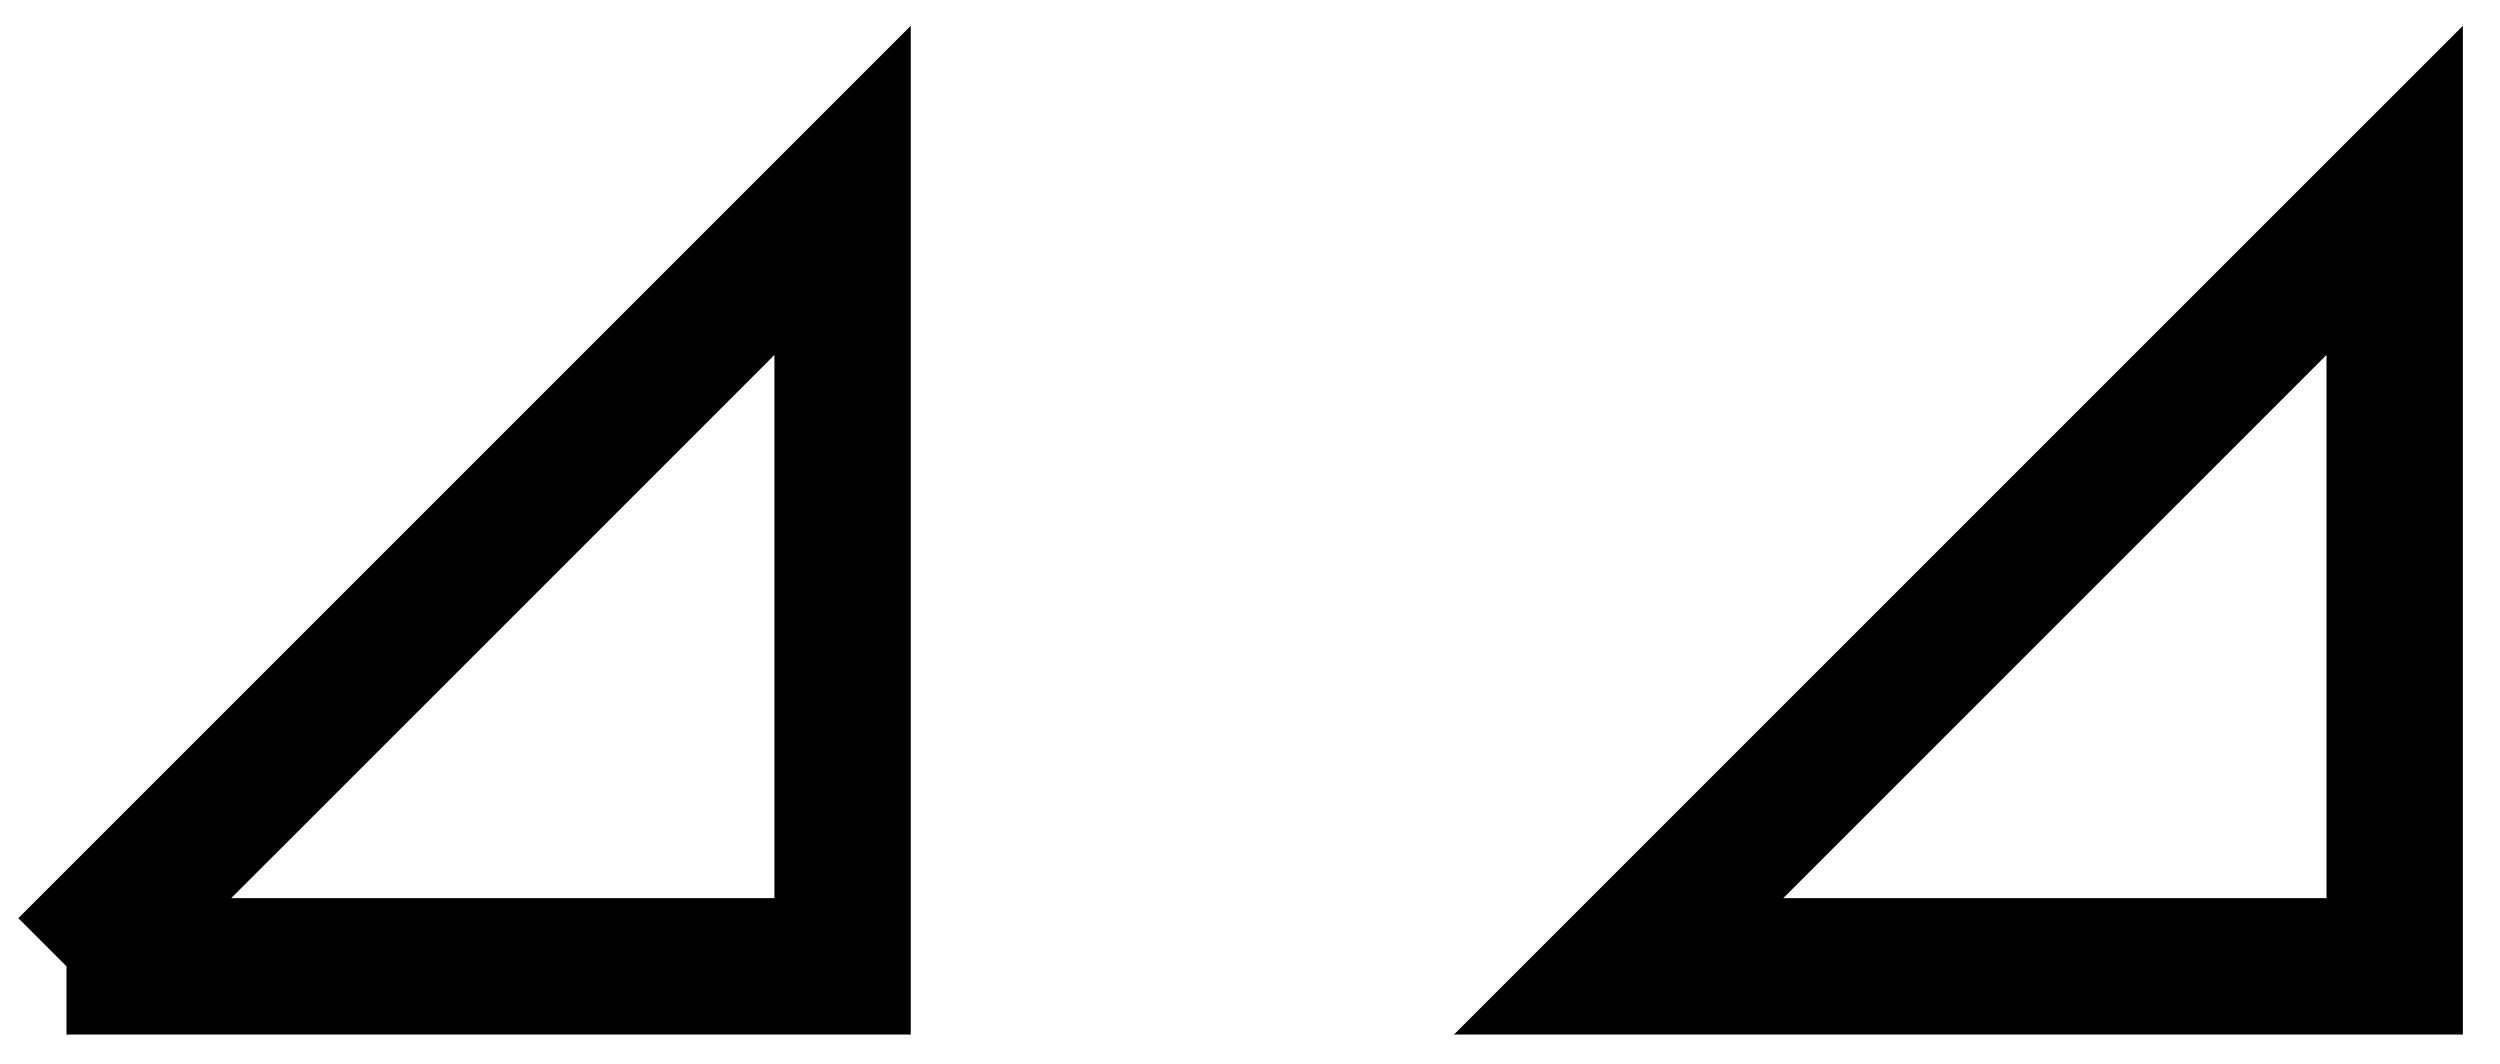 <svg xmlns="http://www.w3.org/2000/svg" width="121.755" height="51.819" viewBox="0 0 91.316 38.864" version="1.2"><defs><clipPath id="a"><path d="M0 0h90.973v38.797H0Zm0 0"/></clipPath></defs><g clip-path="url(#a)"><path style="fill:none;stroke-width:4.981;stroke-linecap:butt;stroke-linejoin:miter;stroke:#000;stroke-opacity:1;stroke-miterlimit:10" d="M0 .001h28.348v28.344L.001 0M56.692.001H85.04v28.344Zm0 0" transform="matrix(1 0 0 -1 2.429 35.298)"/></g></svg>